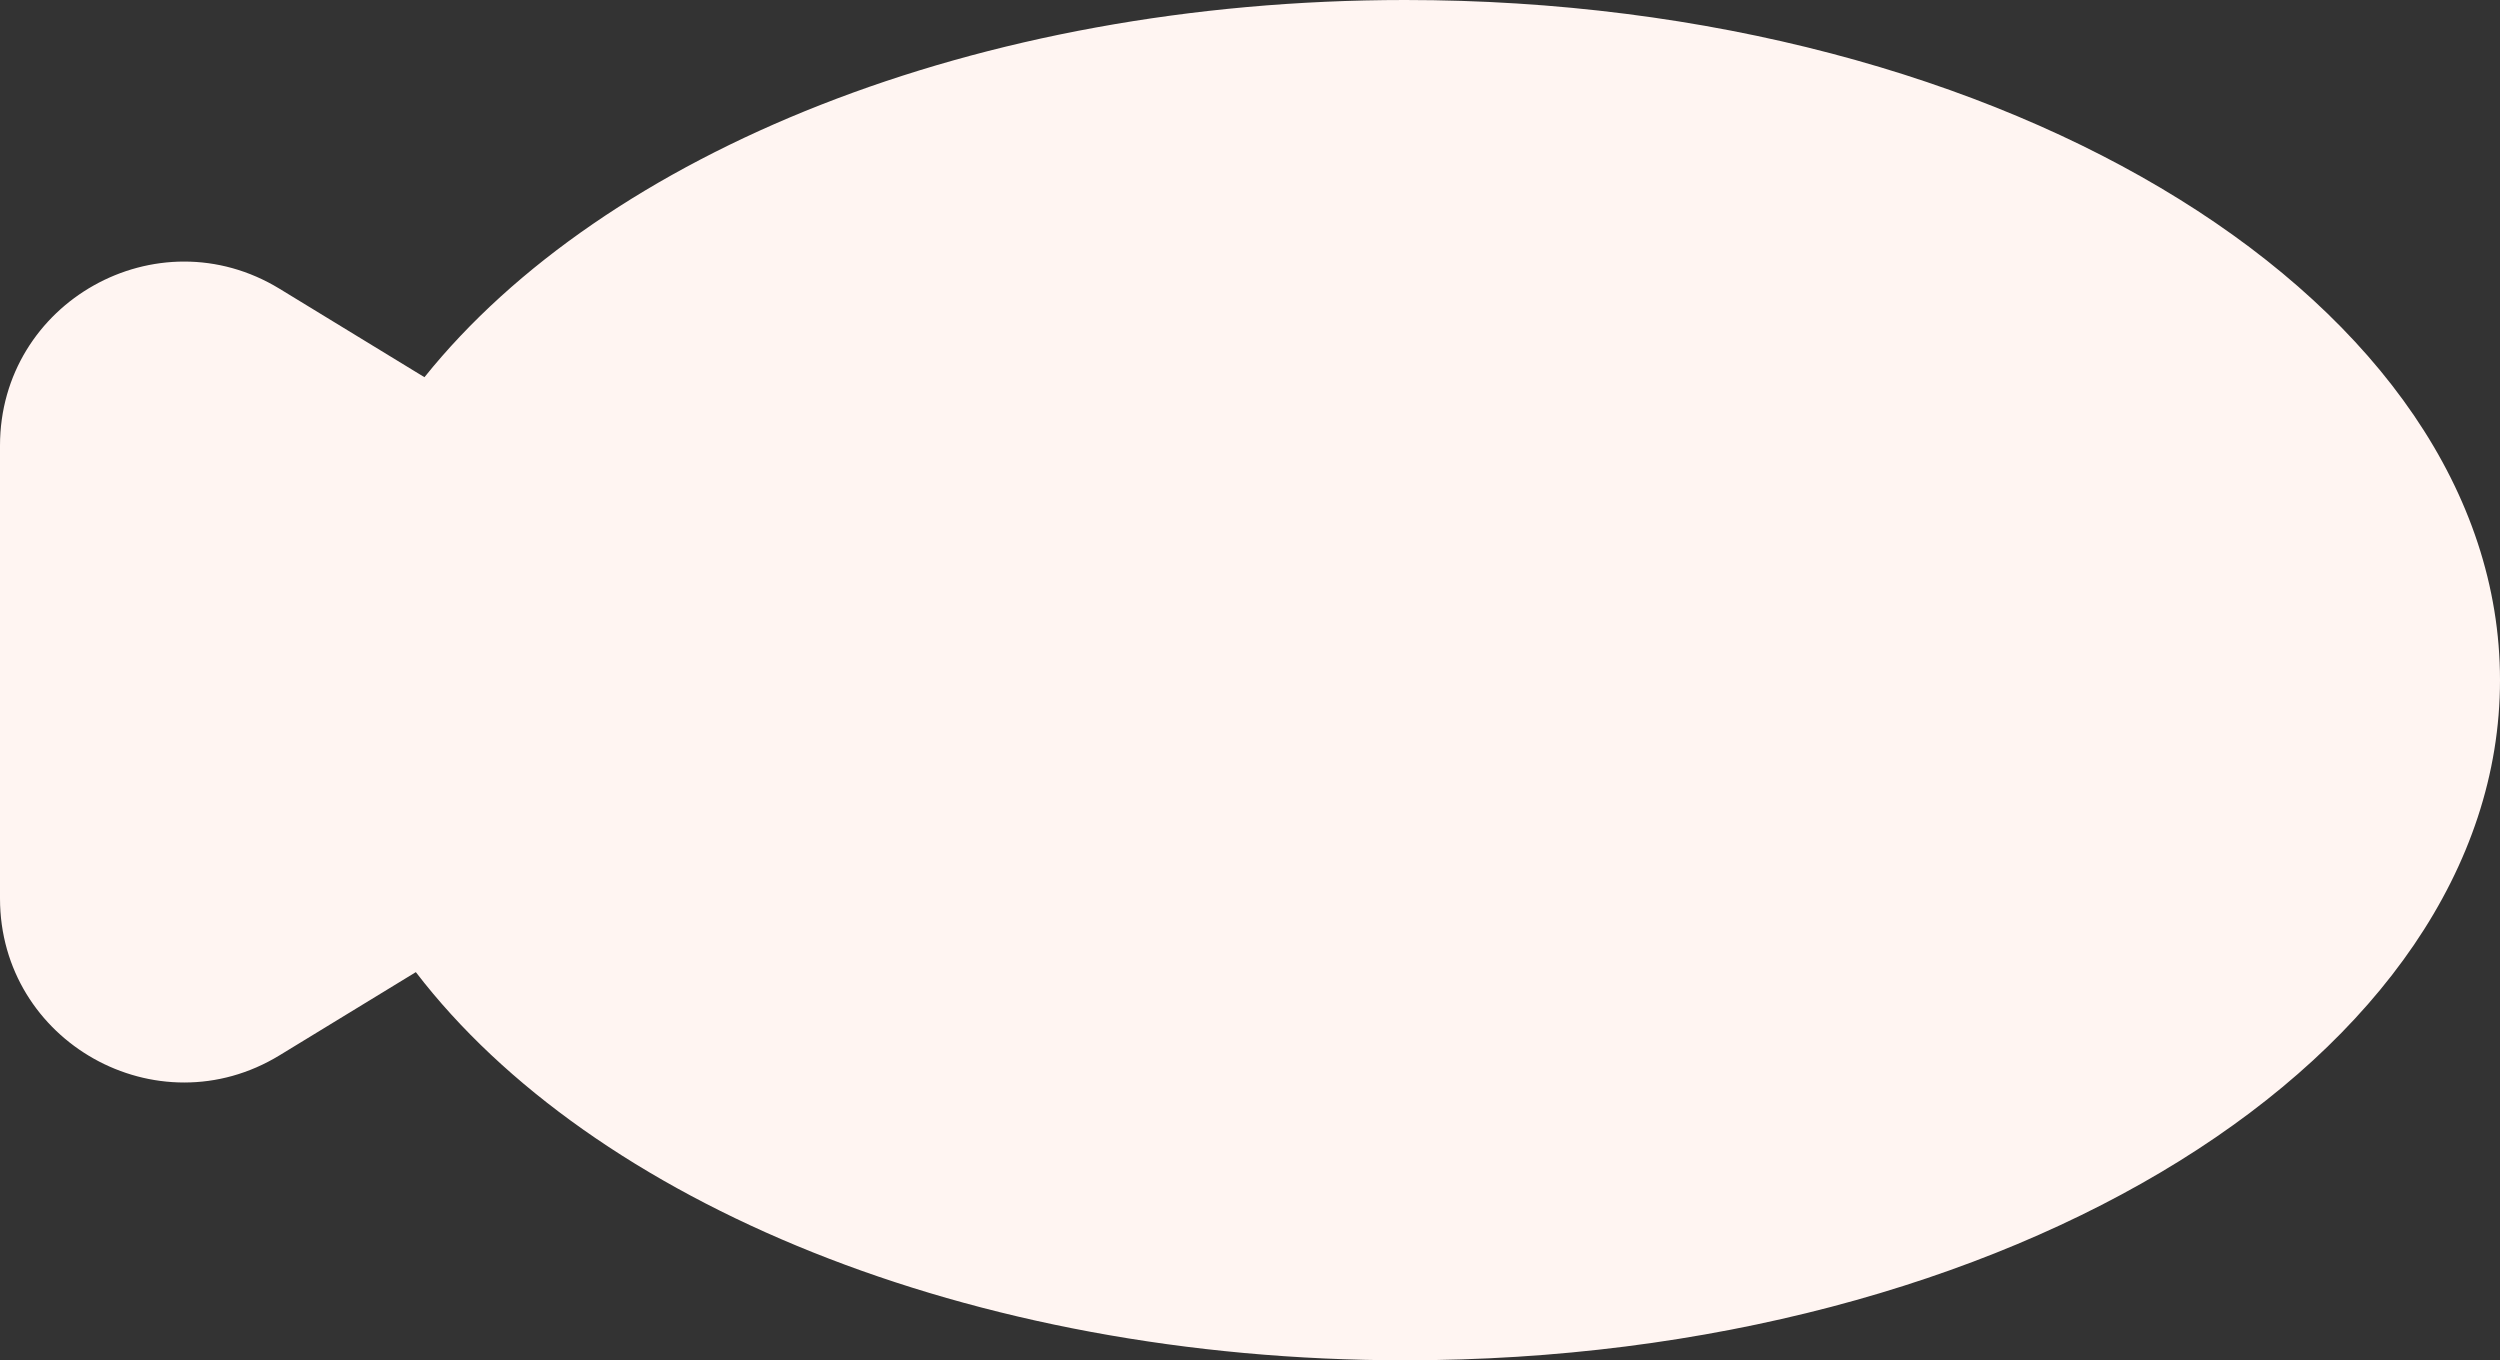 <svg width="68" height="37" viewBox="0 0 68 37" fill="none" xmlns="http://www.w3.org/2000/svg">
<rect x="0" y="0" width="68" height="37" fill="#333333" stroke="none"/>
<path fill-rule="evenodd" clip-rule="evenodd" d="M38.218 37C54.666 37 68 28.717 68 18.5C68 8.283 54.666 0 38.218 0C26.535 0 16.424 4.178 11.545 10.26L7.605 7.855C4.274 5.821 0 8.219 0 12.123V24.437C0 28.34 4.274 30.738 7.605 28.704L11.311 26.442C16.095 32.685 26.345 37 38.218 37Z" fill="#FFF5F2"/>
</svg>
